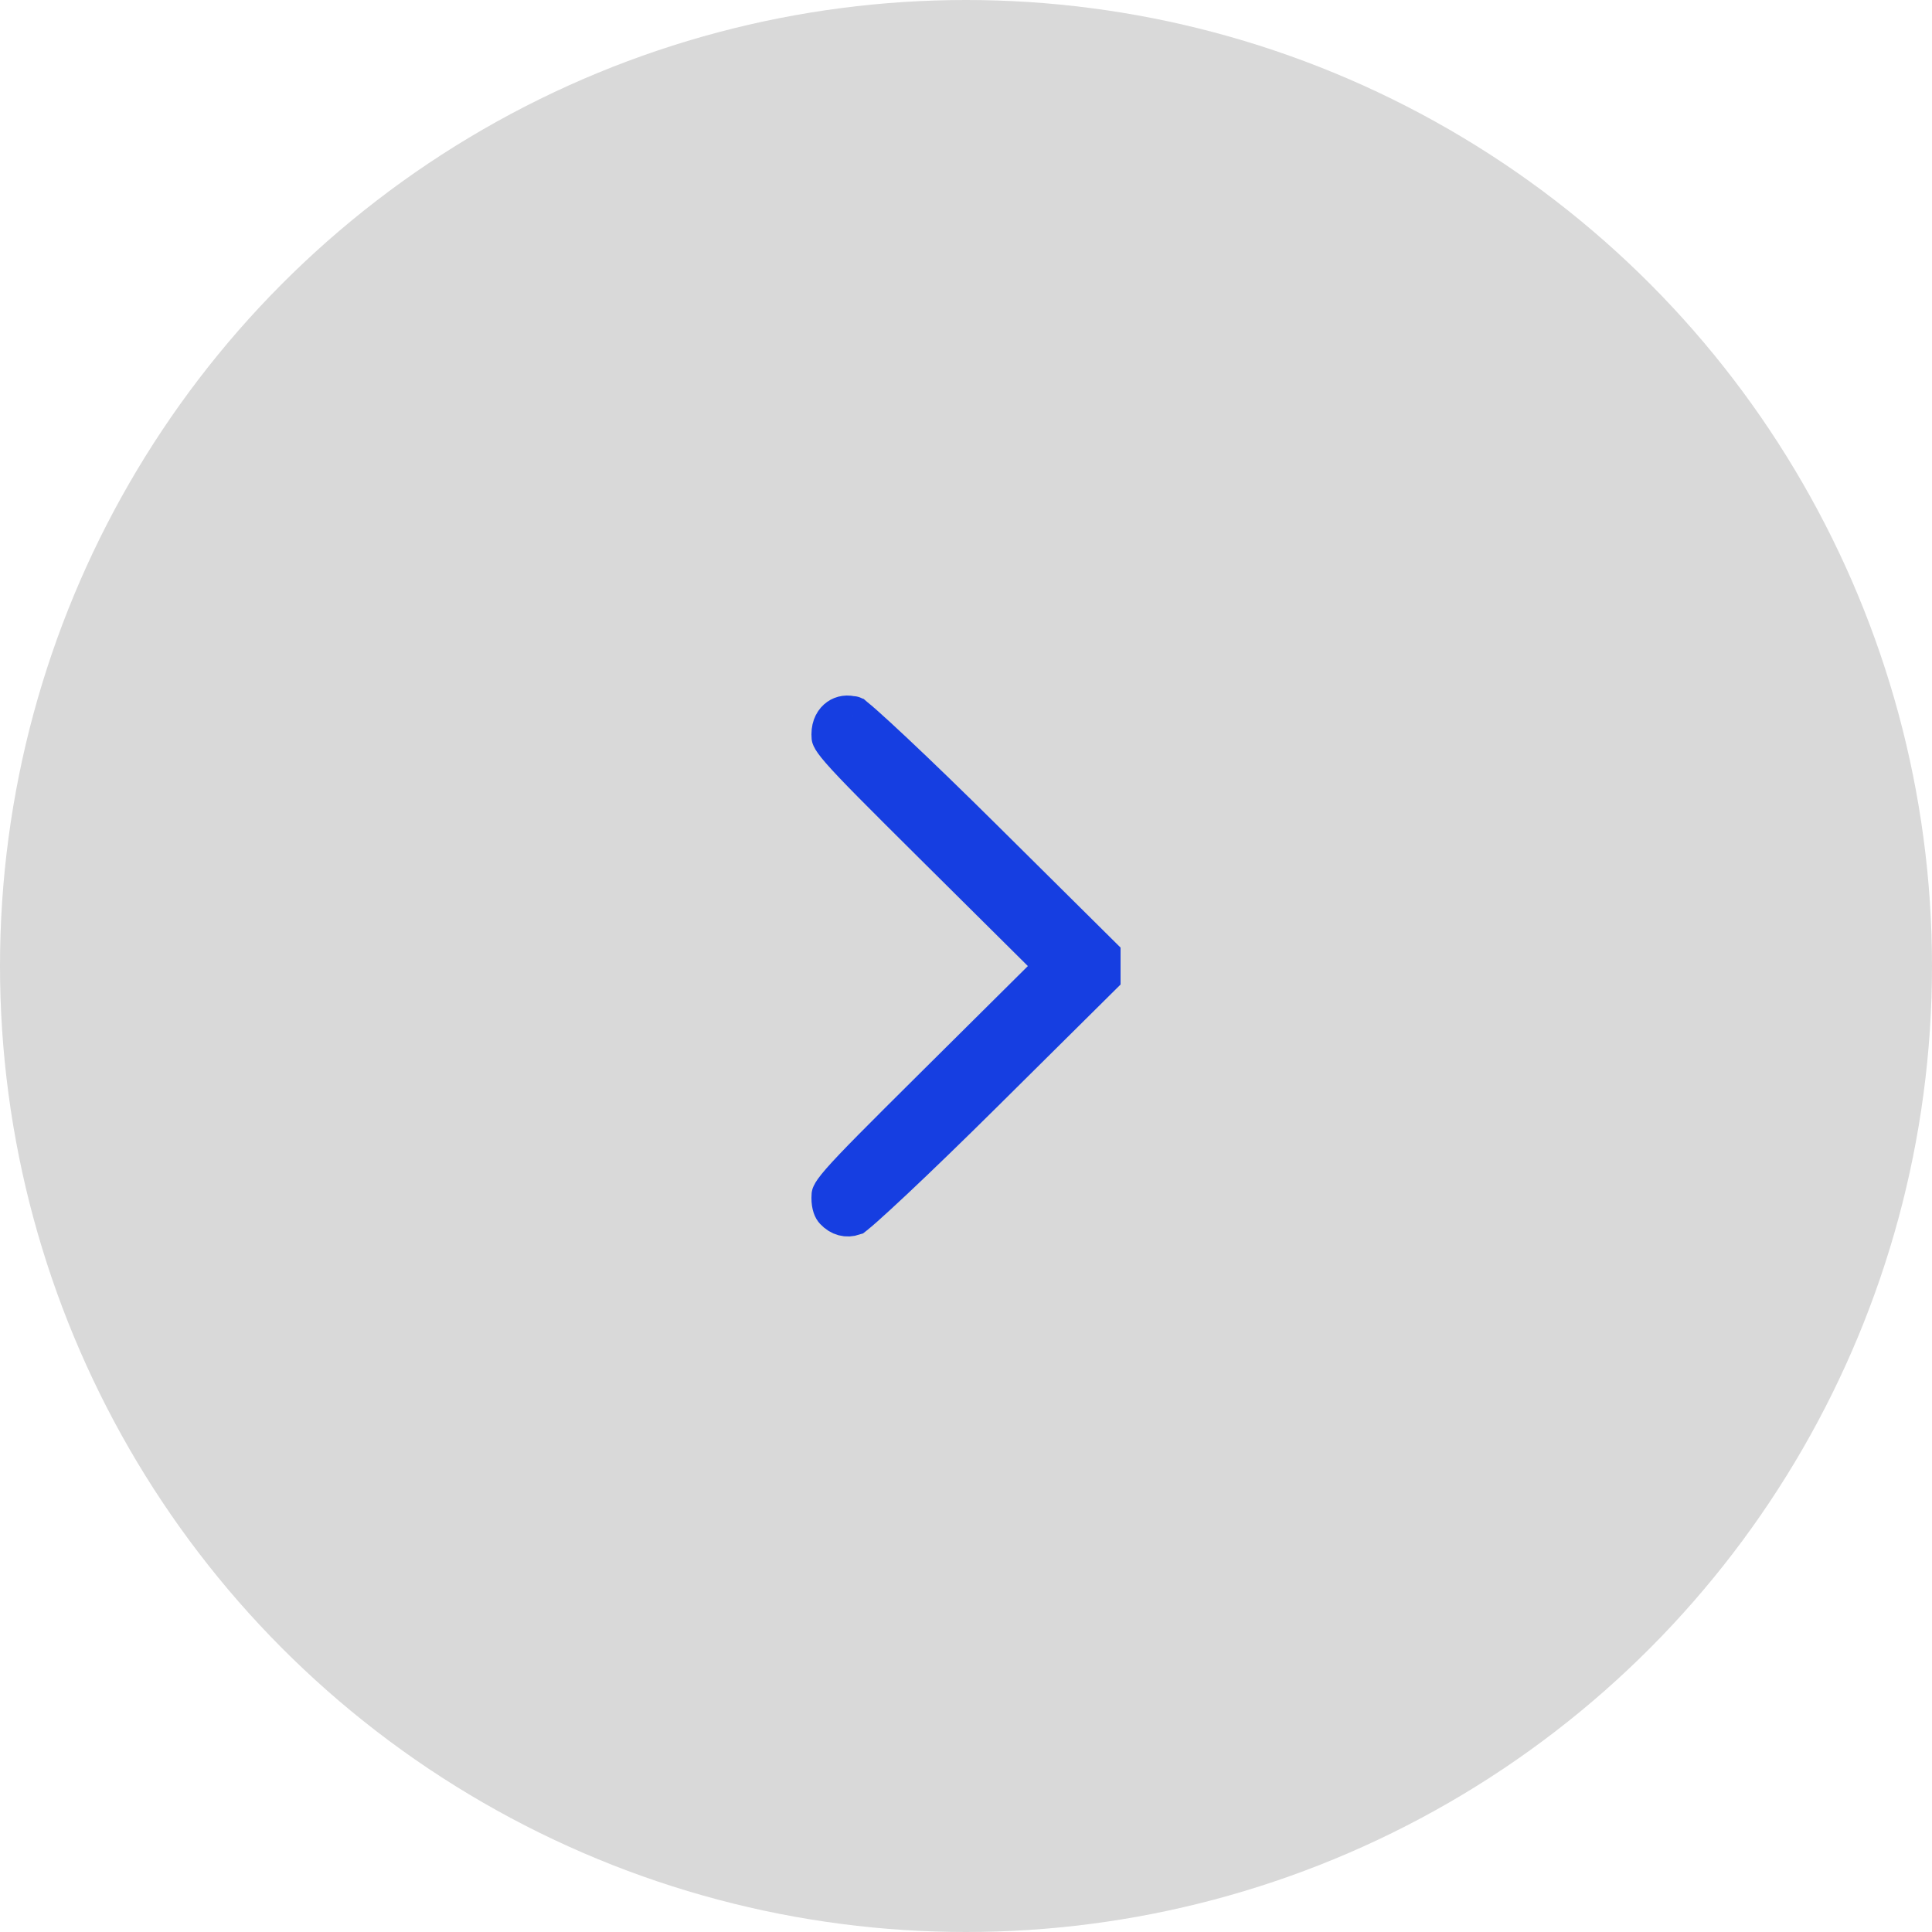<svg width="50" height="50" viewBox="0 0 50 50" fill="none" xmlns="http://www.w3.org/2000/svg">
<circle cx="25" cy="25" r="25" fill="#D9D9D9"/>
<path d="M21.589 31.333L21.589 31.333C21.554 31.296 21.5 31.203 21.5 31C21.5 30.927 21.503 30.92 21.509 30.908C21.509 30.907 21.51 30.906 21.511 30.904C21.529 30.863 21.584 30.773 21.758 30.573C22.103 30.177 22.785 29.496 24.153 28.137C24.153 28.137 24.153 28.137 24.153 28.137L26.954 25.356L27.311 25.002L26.954 24.647L24.153 21.866C22.785 20.507 22.103 19.826 21.758 19.43C21.584 19.231 21.529 19.14 21.511 19.099C21.51 19.097 21.509 19.096 21.509 19.095C21.503 19.084 21.5 19.076 21.5 19.003C21.5 18.786 21.592 18.645 21.697 18.572C21.792 18.505 21.929 18.473 22.095 18.529C22.104 18.537 22.117 18.547 22.133 18.559C22.188 18.603 22.264 18.668 22.361 18.753C22.554 18.924 22.818 19.166 23.133 19.462C23.763 20.054 24.591 20.855 25.464 21.721L28.5 24.732V25.002V25.271L25.464 28.282C24.591 29.148 23.763 29.949 23.133 30.541C22.818 30.837 22.554 31.079 22.361 31.25C22.264 31.335 22.188 31.4 22.133 31.444C22.117 31.456 22.105 31.466 22.095 31.474C21.917 31.534 21.739 31.492 21.589 31.333ZM22.071 18.513C22.071 18.513 22.073 18.514 22.076 18.516C22.073 18.514 22.072 18.513 22.071 18.513ZM22.071 31.491C22.072 31.49 22.073 31.489 22.076 31.487C22.073 31.49 22.071 31.491 22.071 31.491Z" fill="#163EE1" stroke="#163EE1"/>
</svg>
